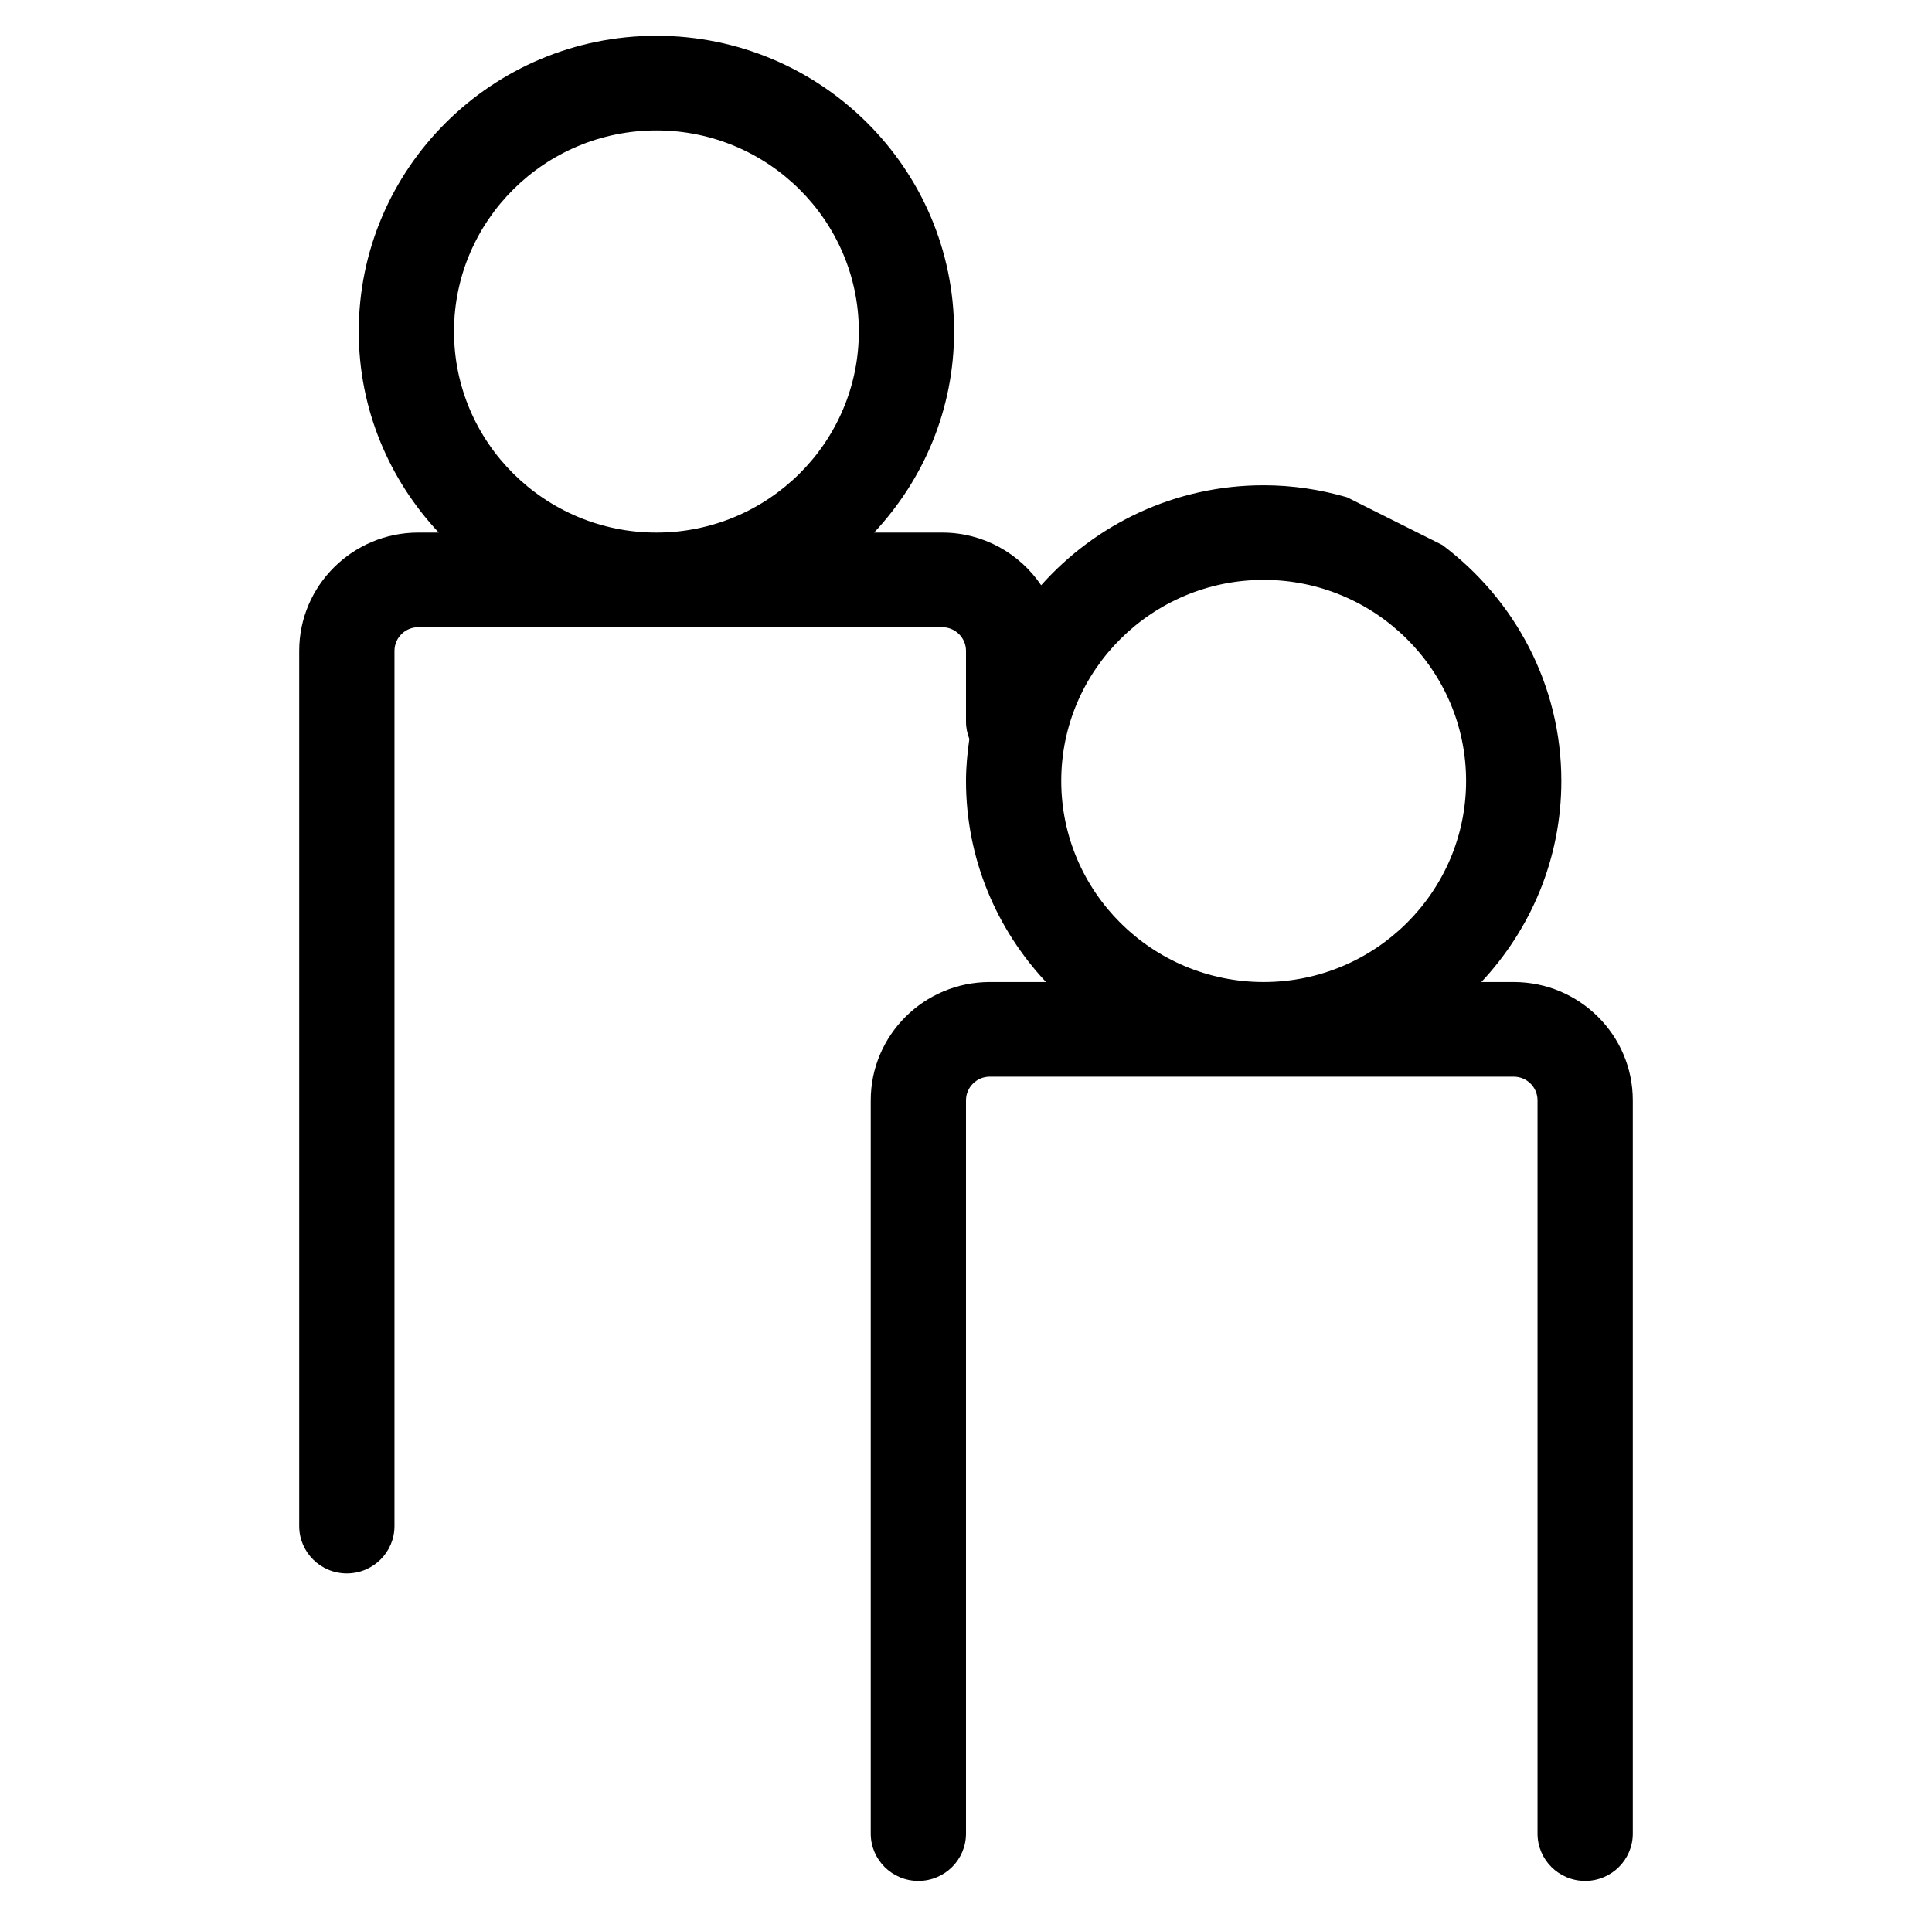 <svg version="1.1" xmlns="http://www.w3.org/2000/svg" width="516" height="512" viewBox="0 0 516 512">
  <path d="M359.763 132.834c-7.081-2.048-14.534-3.208-22.261-3.208-23.652 0-44.87 10.367-59.429 26.707-5.714-8.466-15.428-14.069-26.435-14.069h-18.186c13.217-14.119 21.367-32.951 21.367-53.709 0-43.564-35.653-78.984-79.503-78.984s-79.503 35.419-79.503 78.984c0 20.758 8.148 39.59 21.367 53.709h-5.466c-17.541 0-31.801 14.167-31.801 31.594v233.791c0 6.986 5.689 12.637 12.721 12.637s12.721-5.652 12.721-12.637v-233.791c0-3.48 2.857-6.319 6.36-6.319h139.925c3.503 0 6.36 2.839 6.36 6.319v18.956c0 1.629 0.348 3.16 0.894 4.591-0.522 3.678-0.894 7.38-0.894 11.206 0 20.758 8.149 39.59 21.366 53.709h-15.007c-17.541 0-31.801 14.168-31.801 31.594v195.879c0 6.986 5.69 12.637 12.72 12.637s12.72-5.652 12.72-12.637v-195.879c0-3.48 2.857-6.318 6.36-6.318h139.925c3.503 0 6.36 2.839 6.36 6.318v195.879c0 6.986 5.69 12.637 12.721 12.637s12.721-5.652 12.721-12.637v-195.879c0-17.425-14.261-31.594-31.801-31.594h-8.646c13.217-14.119 21.366-32.951 21.366-53.709 0-25.768-12.547-48.6-31.801-63.039l-25.441-12.736zM121.254 88.555c0-29.619 24.249-53.709 54.062-53.709s54.062 24.090 54.062 53.709c0 29.619-24.249 53.709-54.062 53.709s-54.062-24.090-54.062-53.709zM337.502 262.318c-29.813 0-54.062-24.090-54.062-53.709s24.248-53.709 54.062-53.709c29.813 0 54.062 24.090 54.062 53.709s-24.248 53.709-54.062 53.709z"></path>
</svg>
